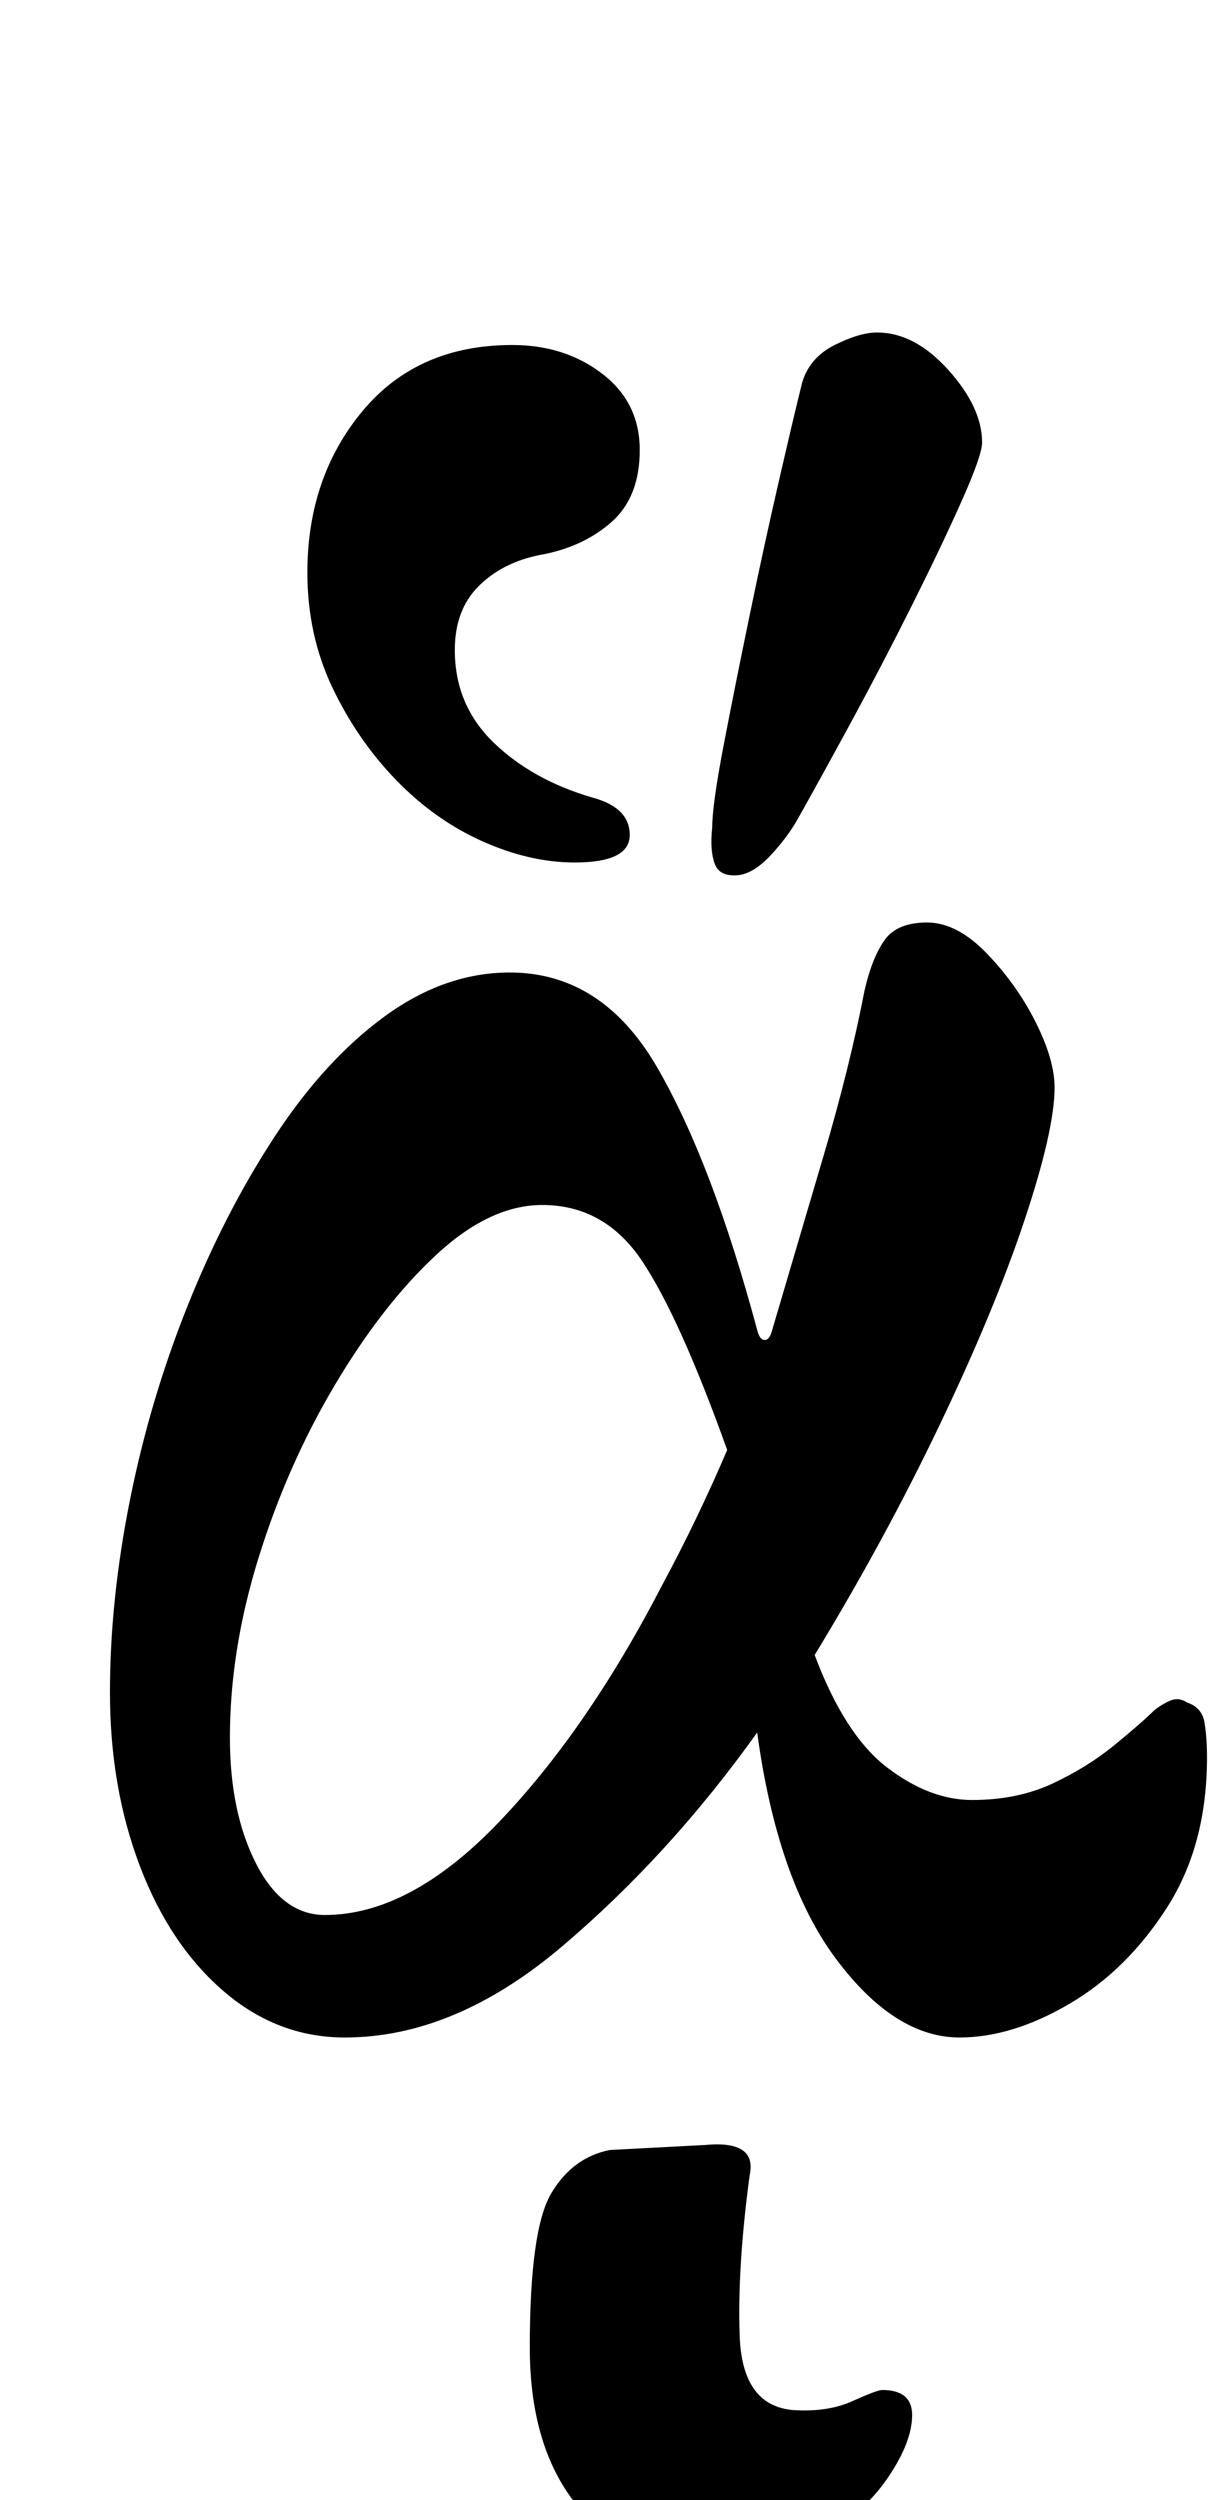 <?xml version="1.0" standalone="no"?>
<!DOCTYPE svg PUBLIC "-//W3C//DTD SVG 1.1//EN" "http://www.w3.org/Graphics/SVG/1.1/DTD/svg11.dtd" >
<svg xmlns="http://www.w3.org/2000/svg" xmlns:xlink="http://www.w3.org/1999/xlink" version="1.1" viewBox="-10 0 493 1000">
  <g transform="matrix(1 0 0 -1 0 800)">
   <path fill="currentColor"
d="M128 -15q-27 0 -48.5 18.5t-33.5 50t-12 69.5q0 37 8 77t23 77.5t35 68t44 48t50 17.5q37 0 59 -38t40 -105q1 -4 3 -4t3 4q10 34 20.5 69.5t16.5 66.5q3 13 8 20t17 7t24 -12.5t19.5 -27.5t7.5 -26q0 -17 -12 -53t-34 -82t-50 -92q12 -32 29 -45t34 -13q18 0 32 6.5
t25 15.5t16 14q4 3 7 4t6 -1q6 -2 7 -8t1 -14q0 -35 -16 -60t-39 -38.5t-44 -13.5q-26 0 -49.5 31.5t-31.5 90.5q-35 -49 -78 -85.5t-87 -36.5zM120 34q34 0 69.5 37t65.5 95q7 13 13.5 26.5t12.5 27.5q-19 53 -34 75.5t-40 22.5q-21 0 -42.5 -20t-40.5 -52t-30.5 -69
t-11.5 -72q0 -30 10.5 -50.5t27.5 -20.5zM286 450q-8 -1 -10 4.5t-1 14.5q0 9 4.5 32.5t10.5 52.5t12 55t9 38q3 10 13 15t17 5q15 0 28.5 -15t13.5 -29q0 -5 -8 -23t-20 -42t-24.5 -47t-21.5 -39q-4 -7 -10.5 -14t-12.5 -8zM220 455q-18 0 -37 8.5t-34.5 24.5t-25.5 37
t-10 46q0 38 22 64.5t60 26.5q21 0 36 -11.5t15 -30.5t-11.5 -29t-28.5 -13q-15 -3 -24.5 -12.5t-9.5 -25.5q0 -22 15.5 -37t39.5 -22q15 -4 15 -15t-22 -11zM271 -227q-29 0 -49 23.5t-20 64.5q0 47 8.5 61.5t23.5 17.5l38 2q21 2 18 -12q-5 -37 -4 -64.5t21 -29.5
q14 -1 24 3.5t12 4.5q12 0 12 -10q0 -11 -10 -25.5t-28.5 -25t-45.5 -10.5z" />
  </g>

</svg>
